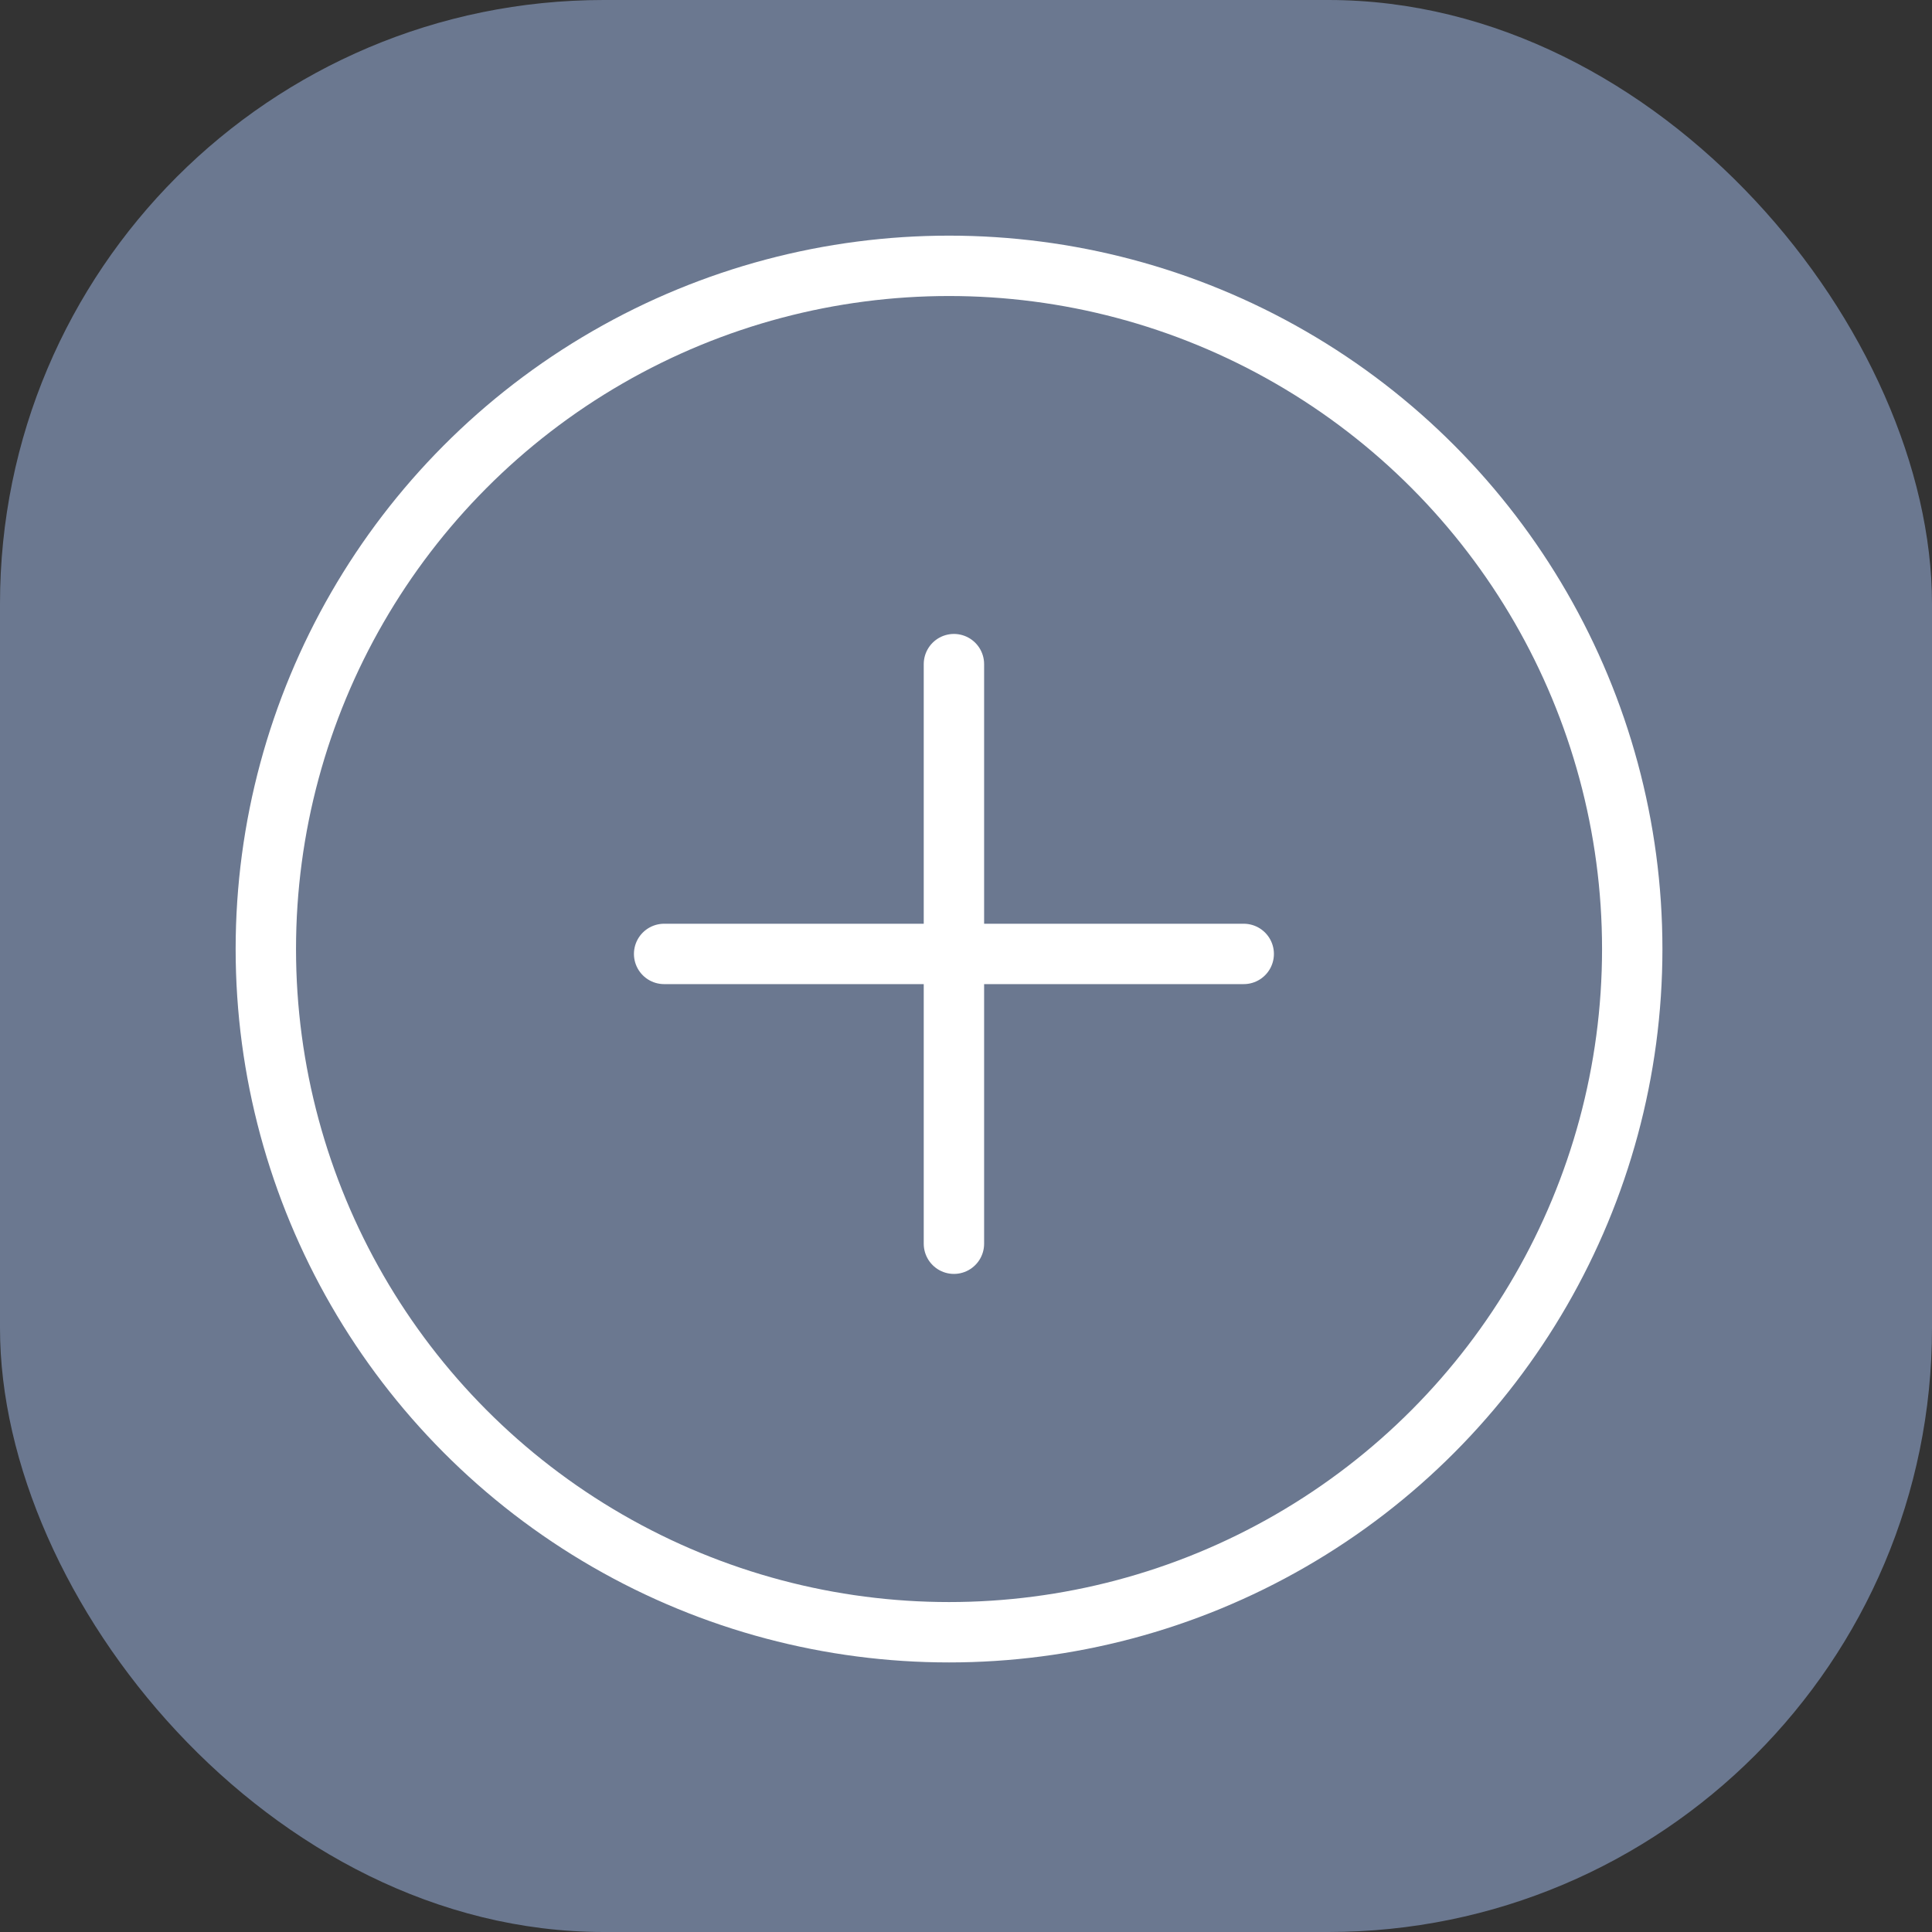 <svg width="32" height="32" viewBox="0 0 32 32" fill="none" xmlns="http://www.w3.org/2000/svg">
<rect x="0" y="0" width="32" height="32" fill="#333333" stroke="none"/>
<rect width="32" height="32" rx="10" fill="#6B7890"/>
<circle cx="15.719" cy="15.719" r="11.316" stroke="white"/>
<path d="M15.8 11L15.8 20.6M20.6 15.8L11 15.8" stroke="white" stroke-linecap="round"/>
</svg>
